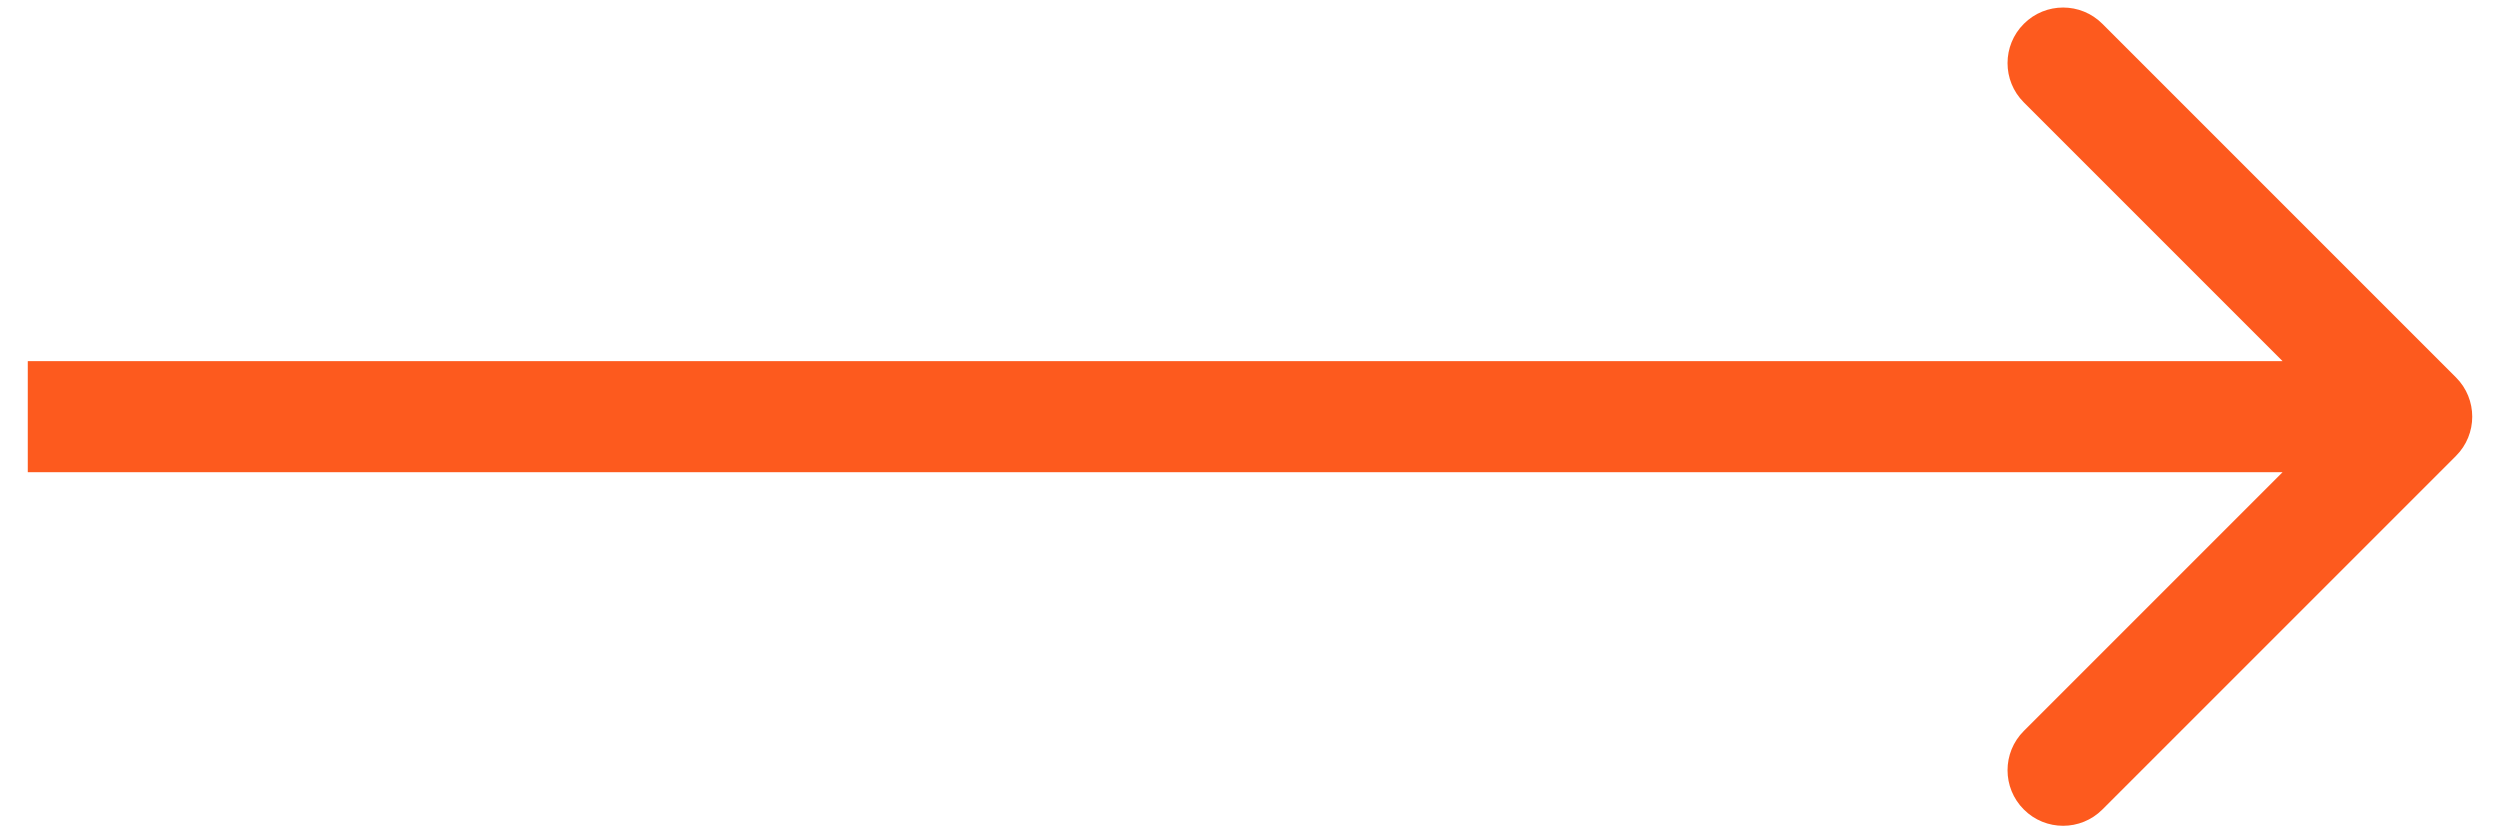 <svg width="45" height="15" viewBox="0 0 45 15" fill="none" xmlns="http://www.w3.org/2000/svg">
<path d="M44.207 8.207C44.598 7.817 44.598 7.183 44.207 6.793L37.843 0.429C37.453 0.038 36.819 0.038 36.429 0.429C36.038 0.819 36.038 1.453 36.429 1.843L42.086 7.5L36.429 13.157C36.038 13.547 36.038 14.181 36.429 14.571C36.819 14.962 37.453 14.962 37.843 14.571L44.207 8.207ZM0.5 8.5L43.5 8.5L43.5 6.5L0.5 6.5L0.5 8.5Z" fill="#FD5A1E"/>
</svg>
